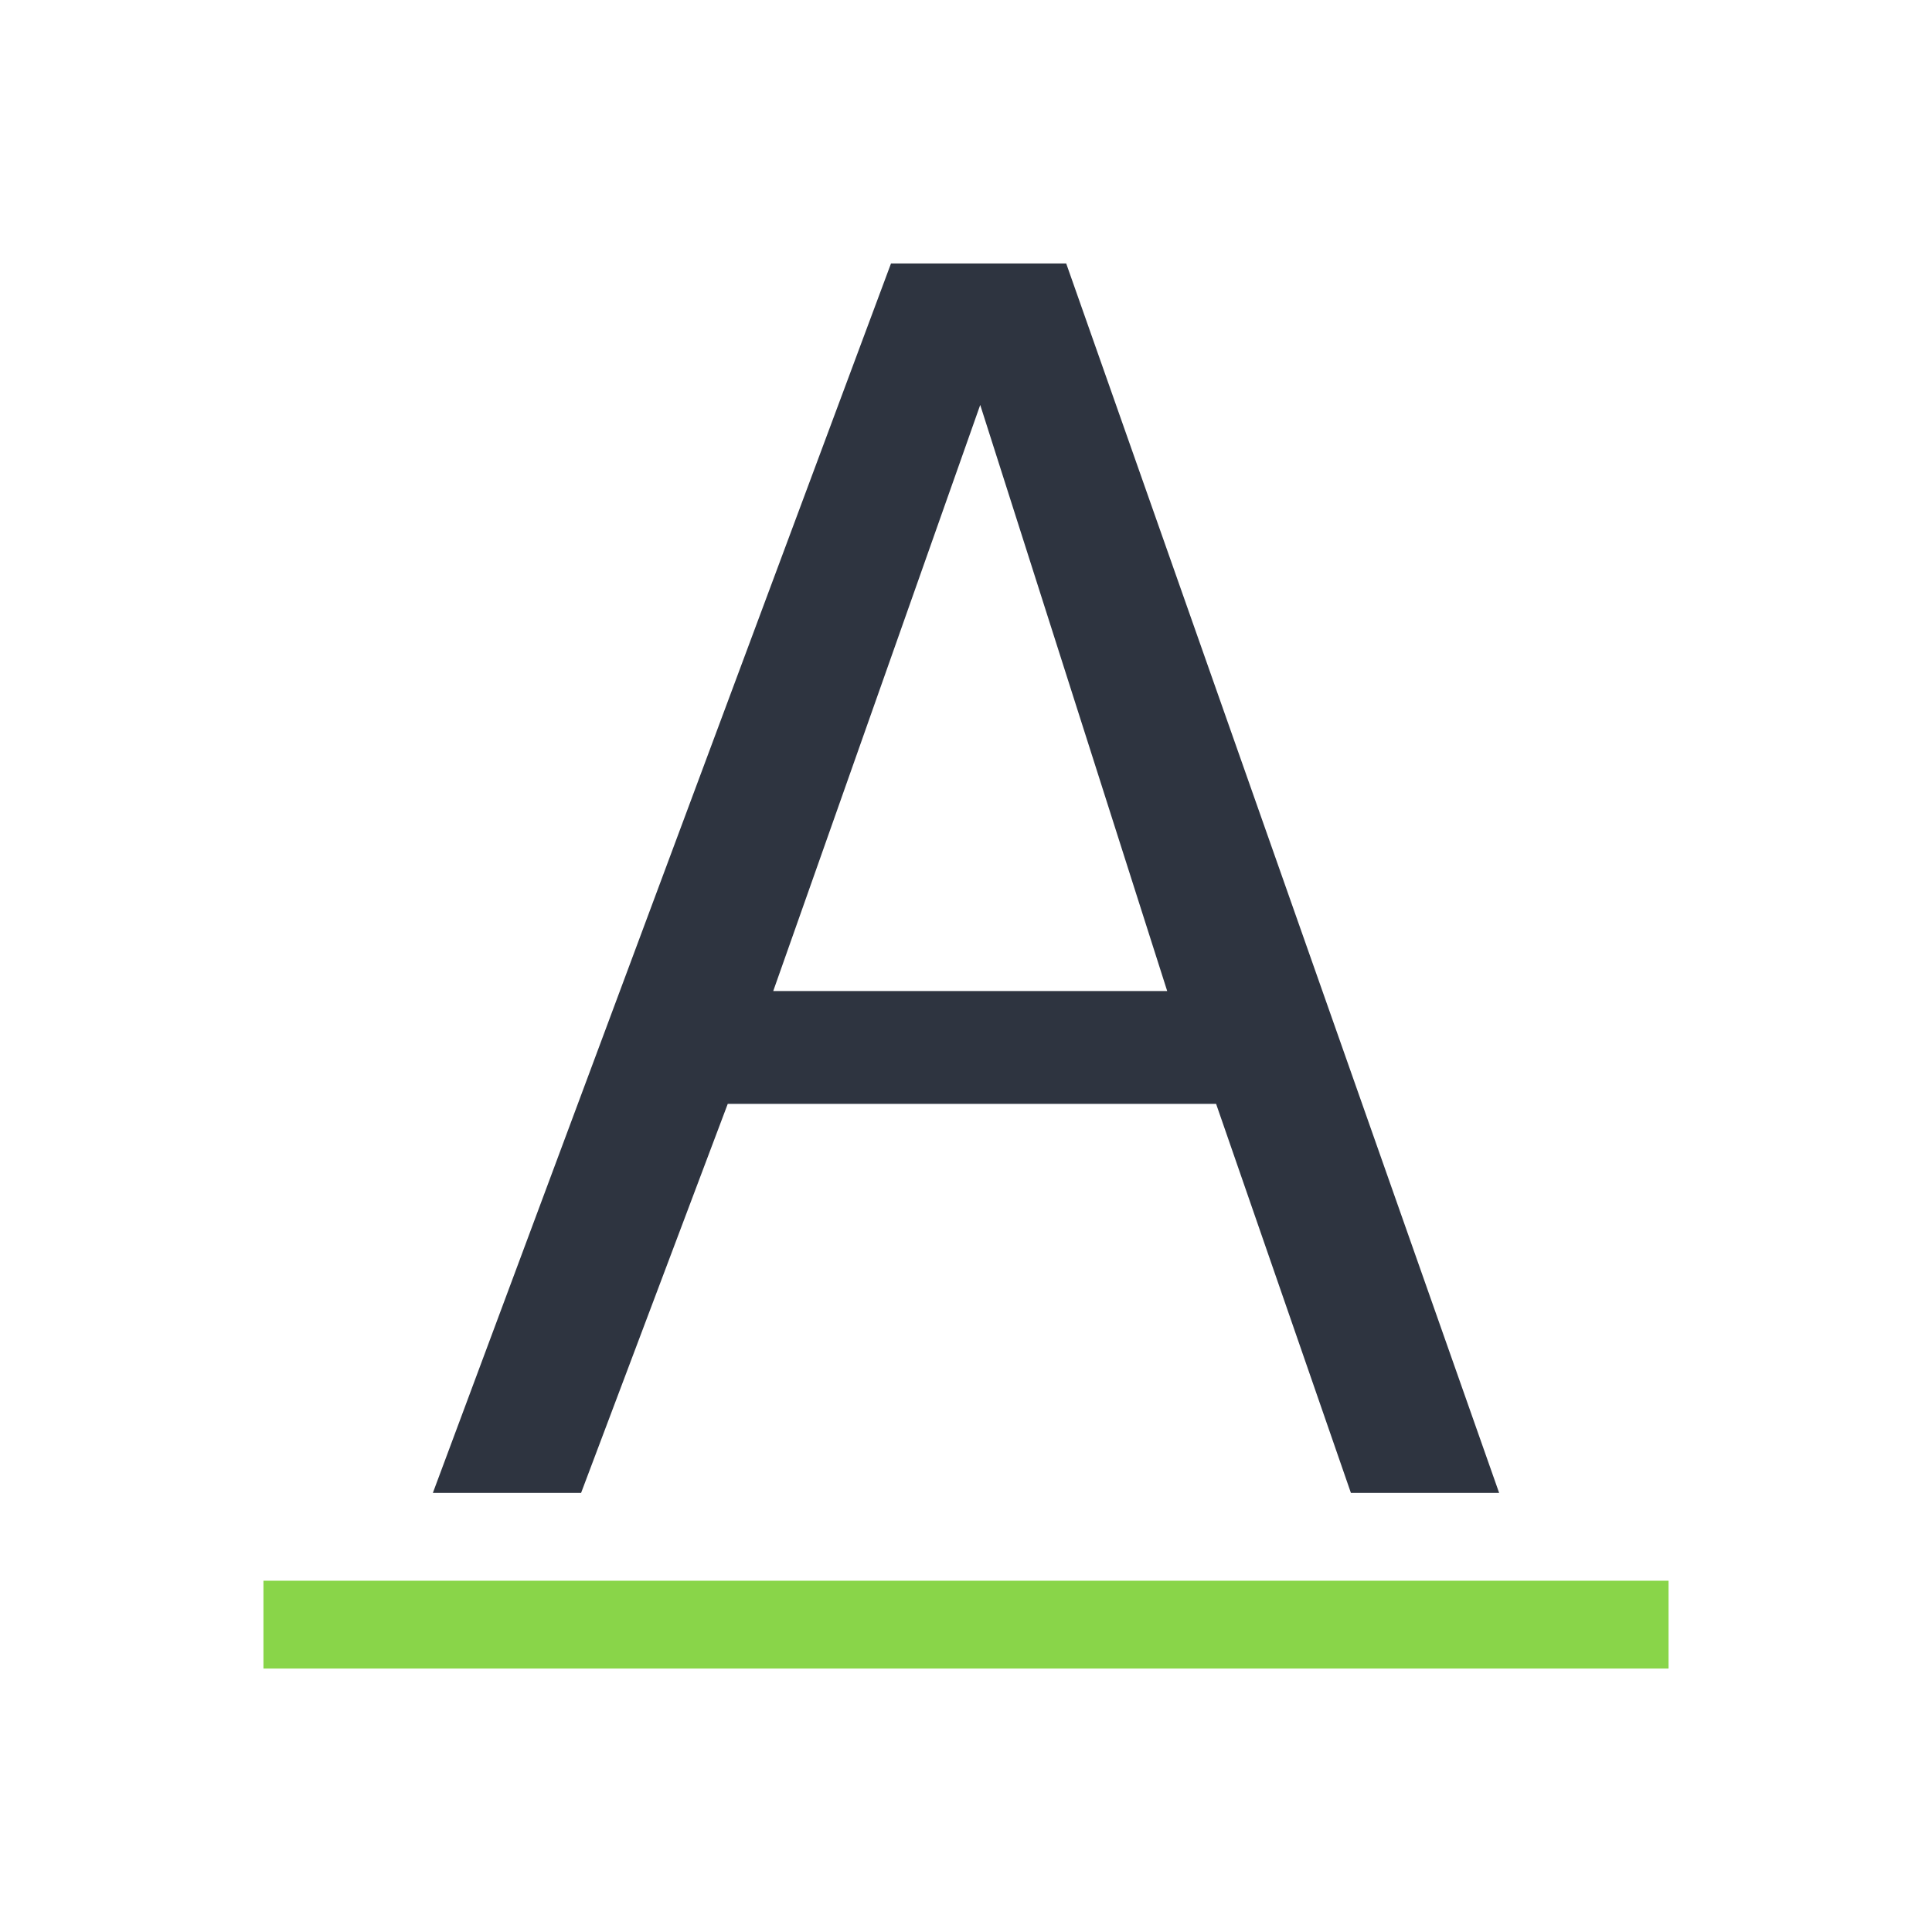 <svg xmlns="http://www.w3.org/2000/svg" version="1.1" viewBox="0 0 22 22">
 <defs>
  <style id="current-color-scheme" type="text/css">
   .ColorScheme-Text { color:#2e3440; } .ColorScheme-Highlight { color:#88c0d0; } .ColorScheme-NeutralText { color:#d08770; } .ColorScheme-PositiveText { color:#a3be8c; } .ColorScheme-NegativeText { color:#bf616a; }
  </style>
 </defs>
 <path class="ColorScheme-Text" d="m10.146 3-5.217 14h1.688l1.67-4.43h5.561l1.535 4.43h1.688l-4.93-14h-1.994zm1.016 1.611 2.129 6.674h-4.486l2.357-6.674z" fill="currentColor" />
 <path d="m3 18v1h16v-1h-16z" fill="#89d549" />
</svg>